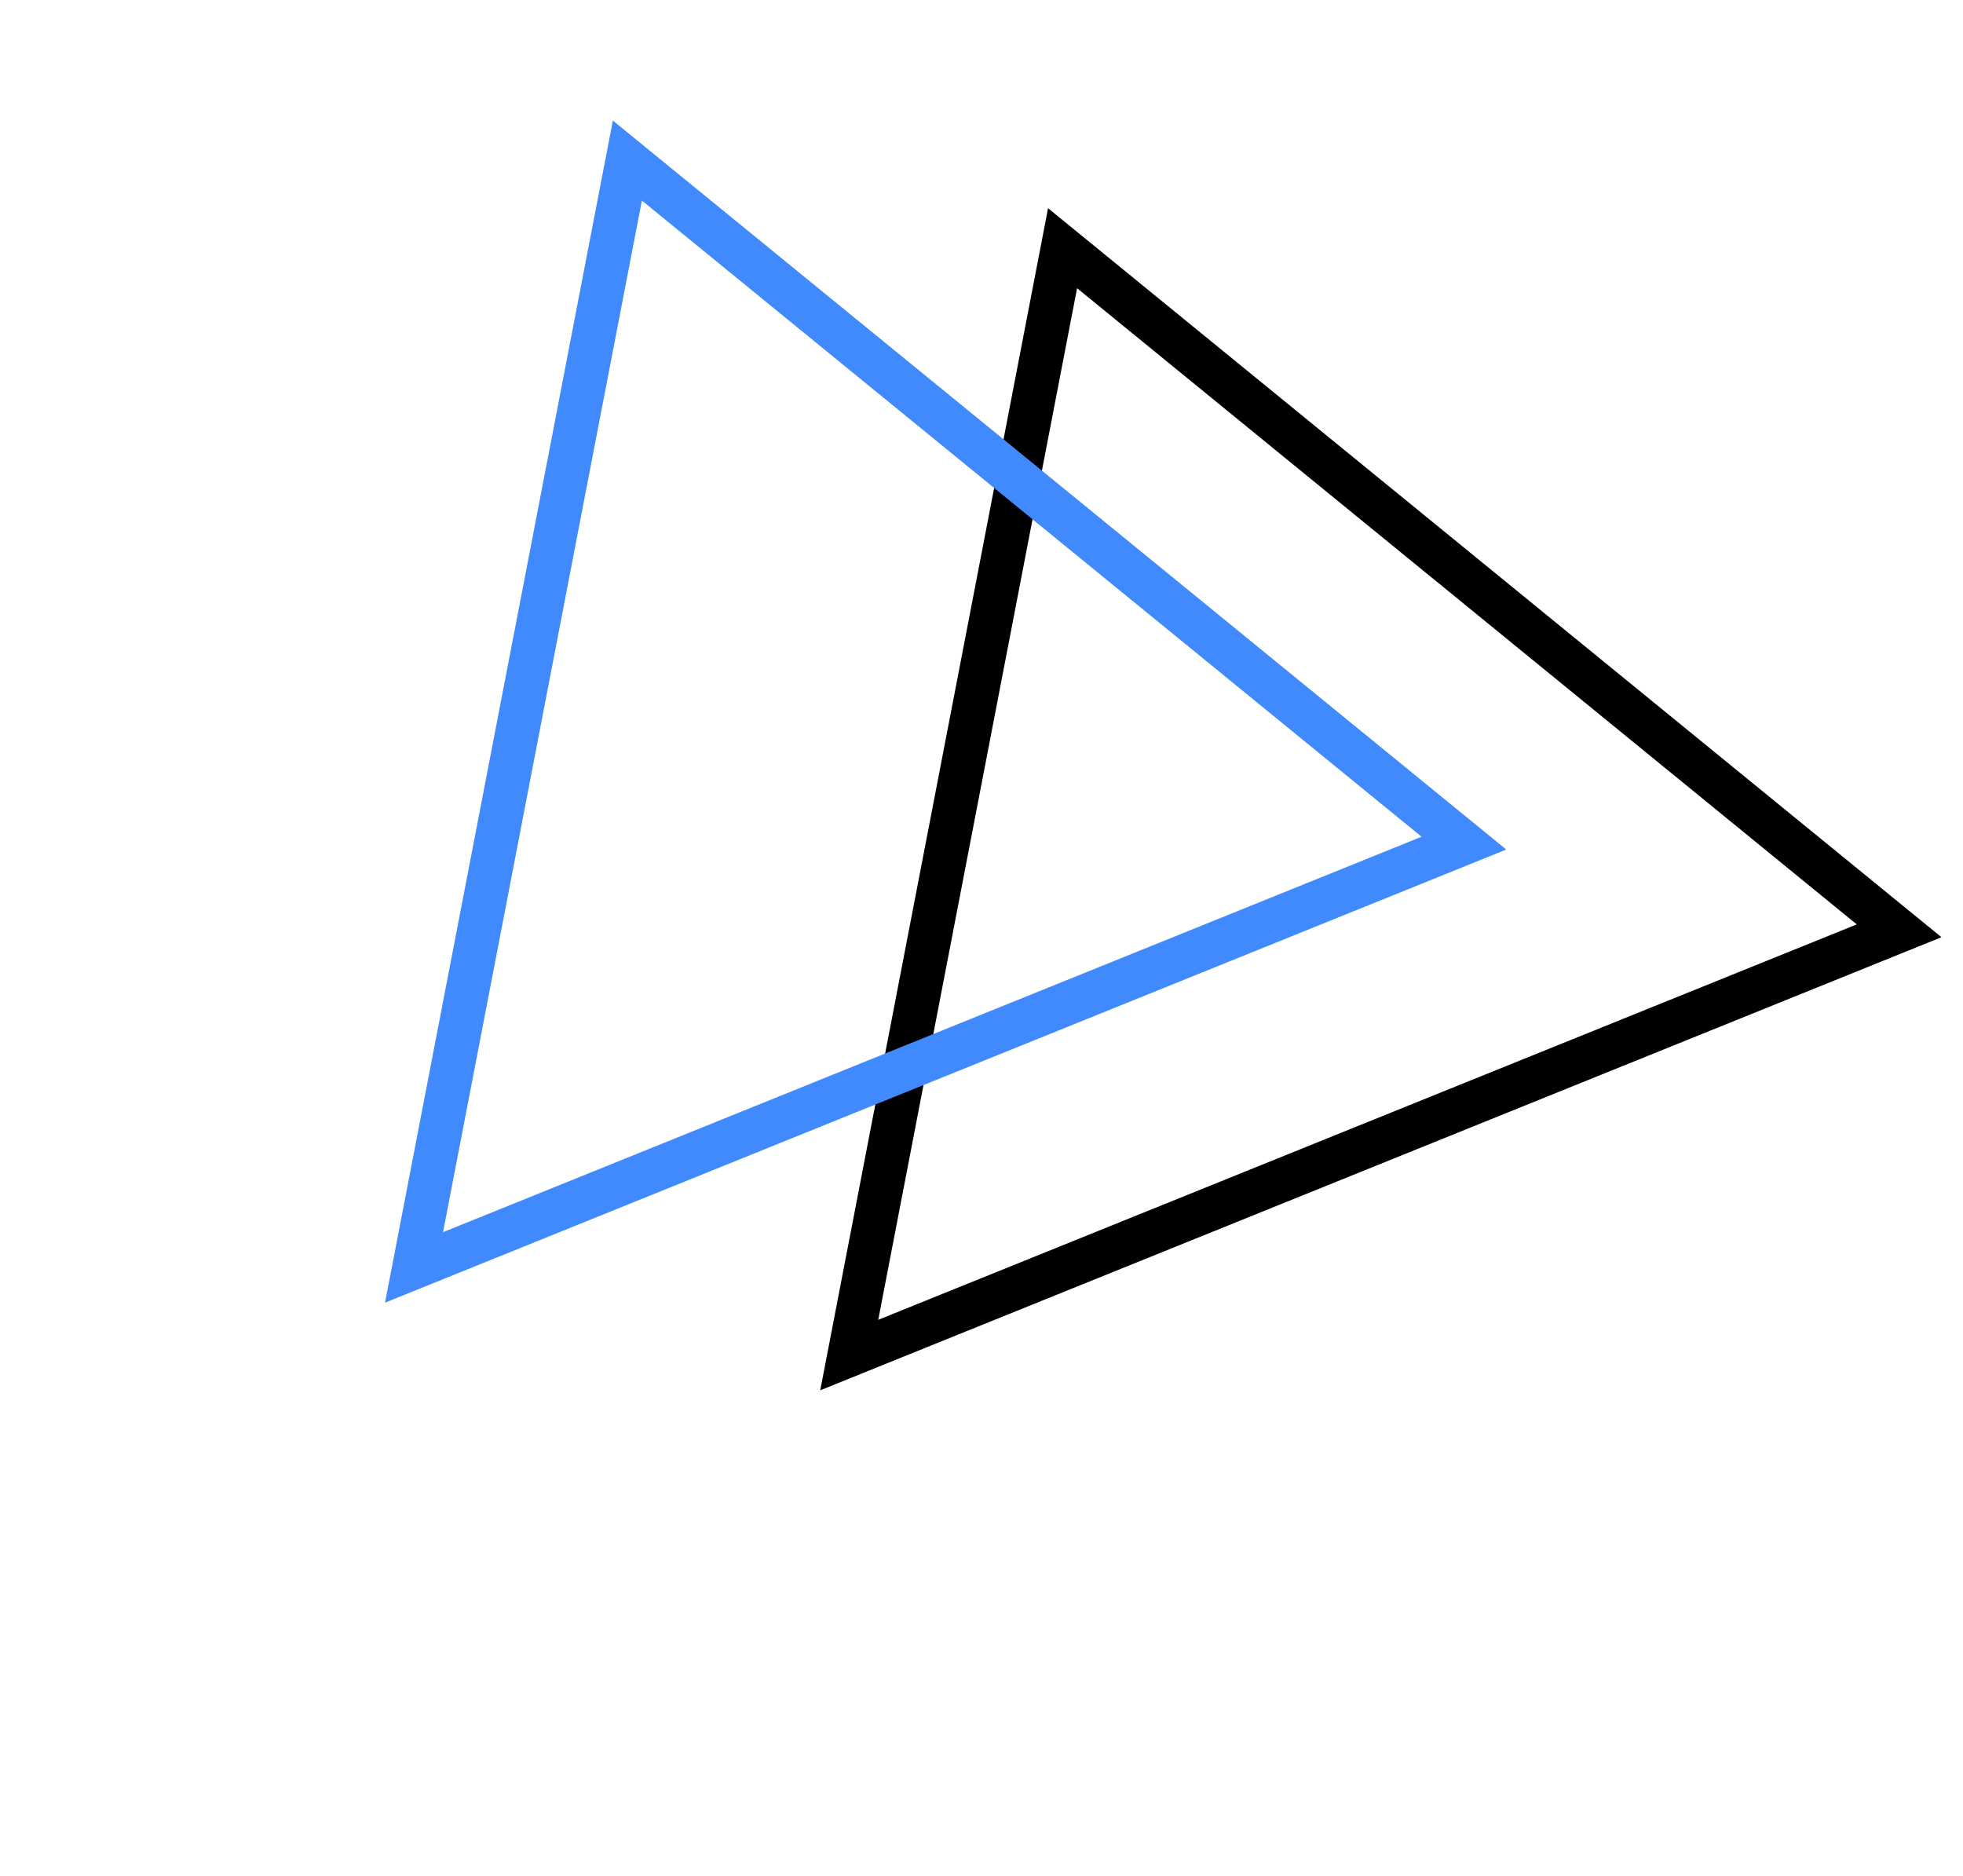 <svg width="90" height="86" viewBox="0 0 90 86" fill="none" xmlns="http://www.w3.org/2000/svg">
<path d="M87.071 42.672L48.717 11.379L38.936 62.122L87.071 42.672Z" stroke="black" stroke-width="2"/>
<path d="M67.118 38.653L28.764 7.361L18.983 58.104L67.118 38.653Z" stroke="#408AFD" stroke-width="2"/>
</svg>
